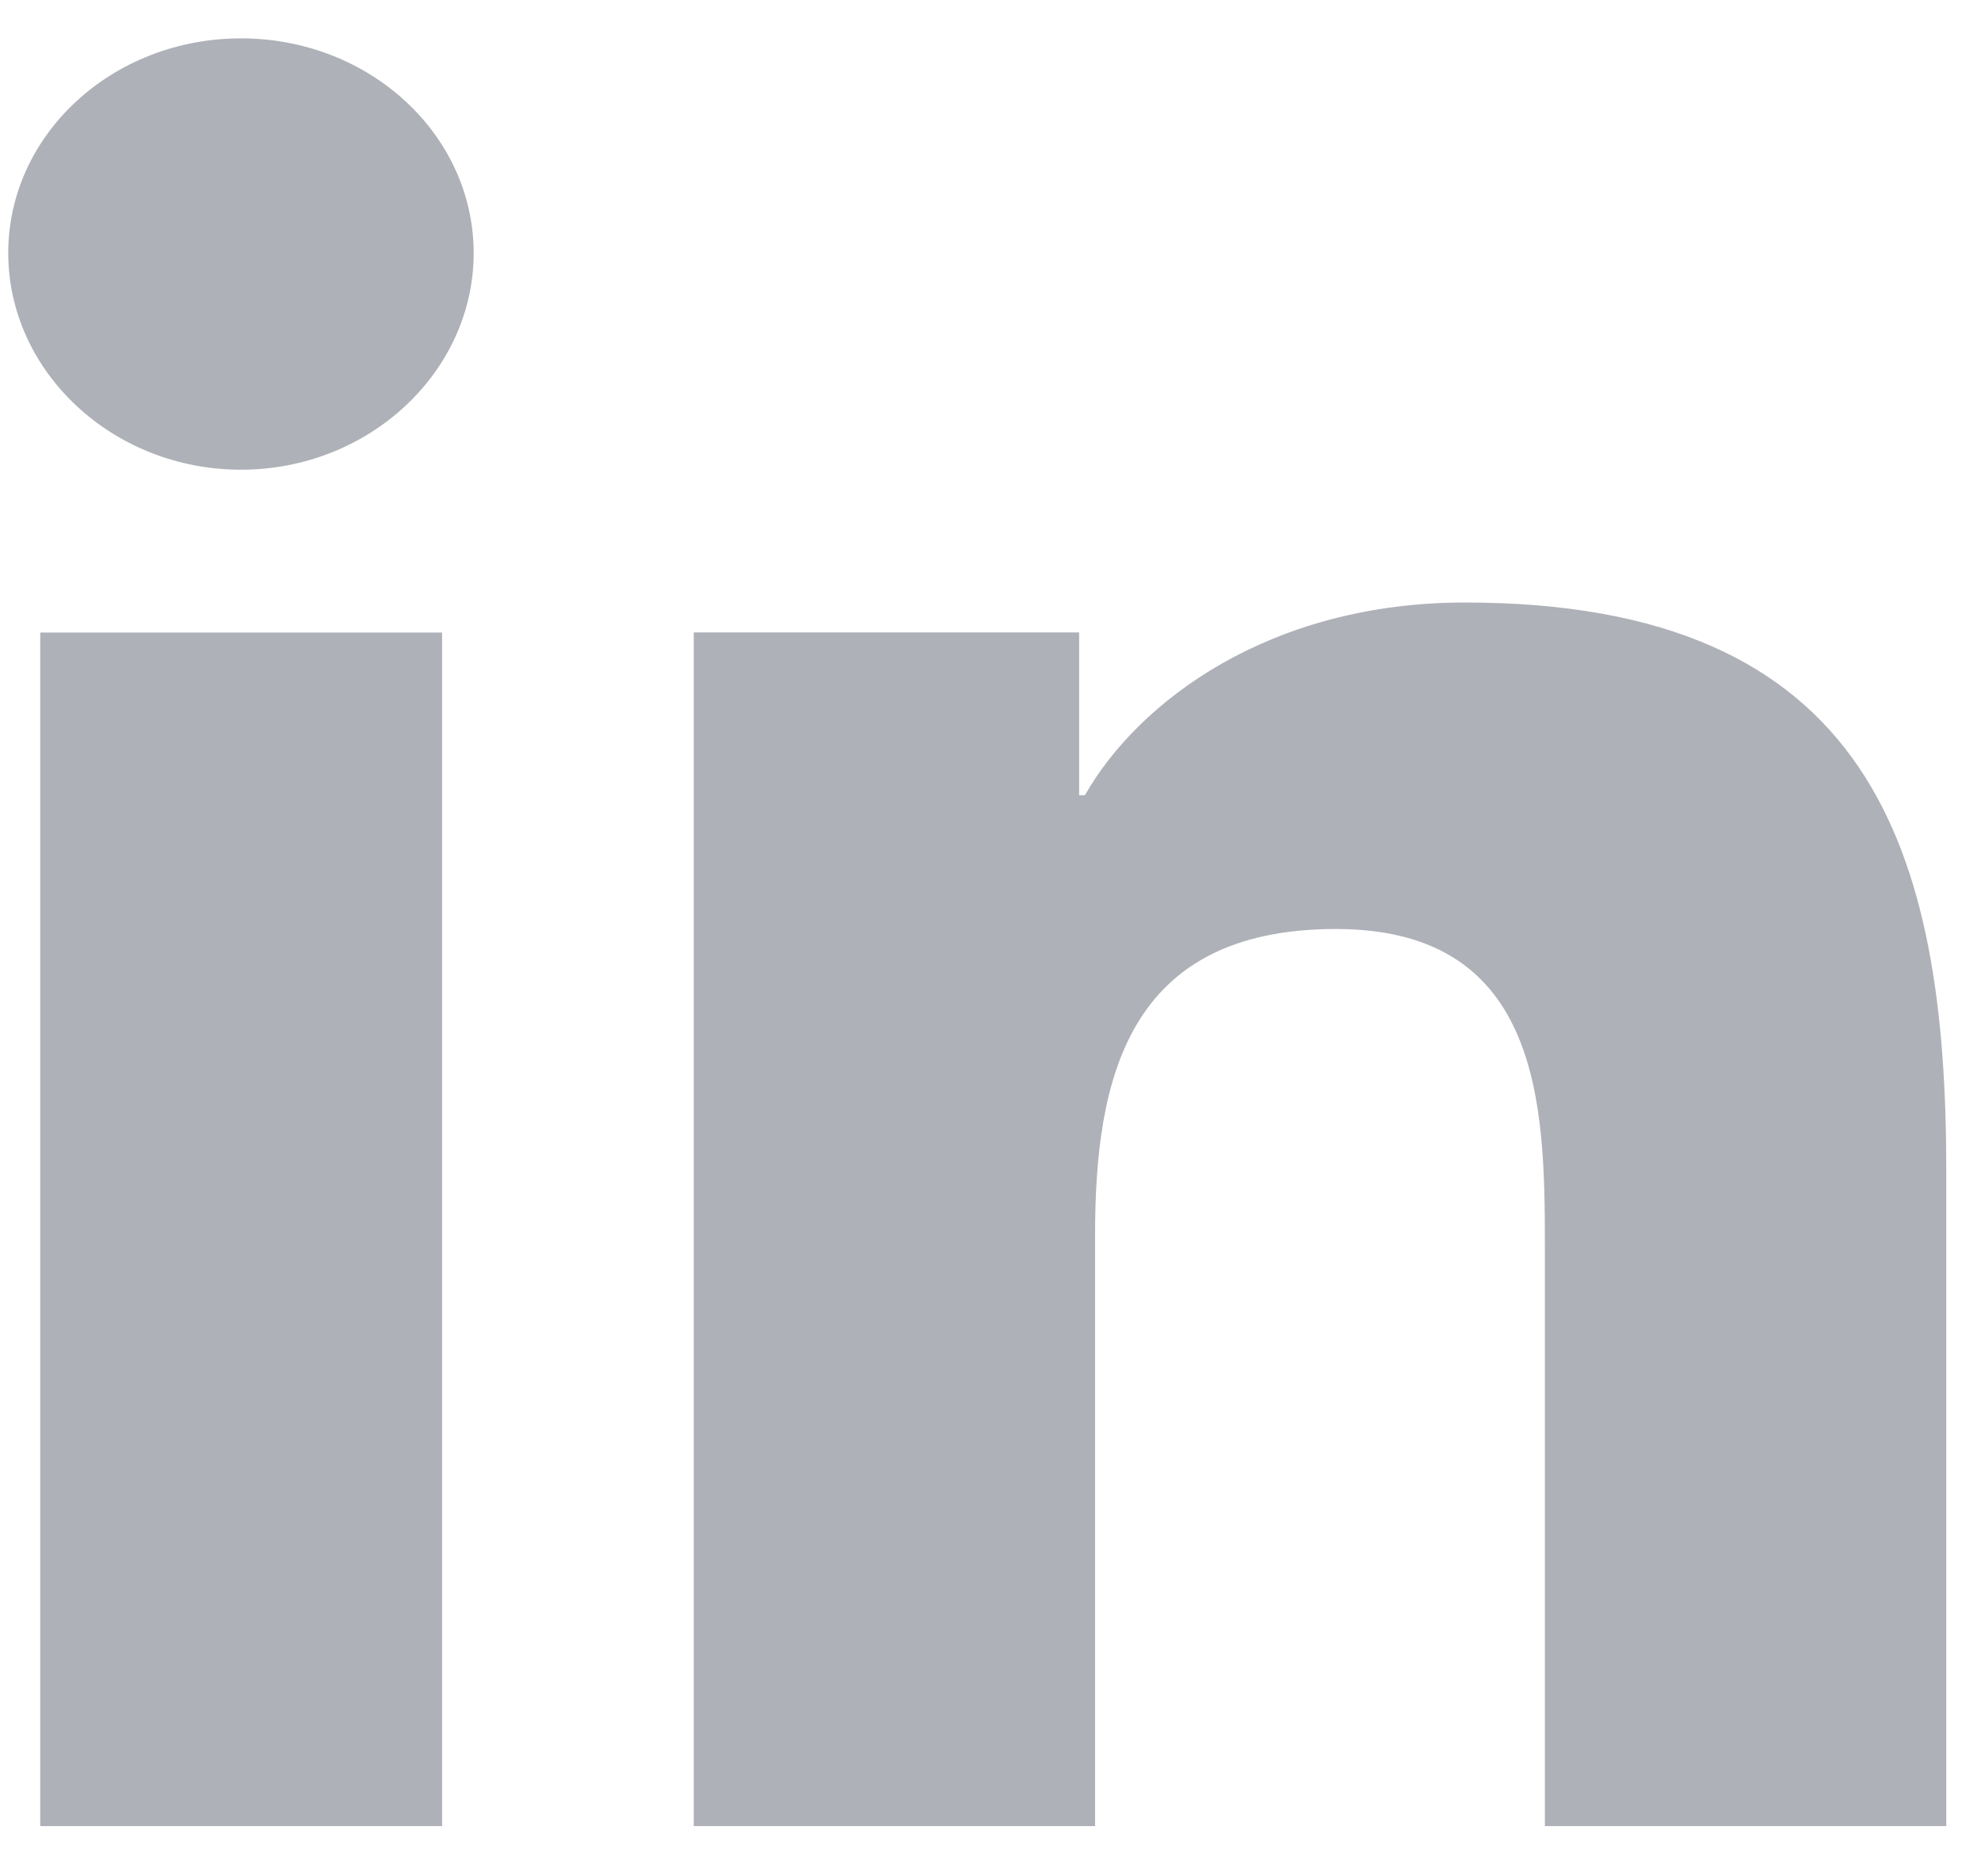 <svg width="19" height="18" viewBox="0 0 19 18" fill="none" xmlns="http://www.w3.org/2000/svg">
<g clip-path="url(#clip0)">
<path d="M18.662 17.518V17.518H18.667V11.228C18.667 8.151 17.949 5.78 14.05 5.78C12.176 5.78 10.918 6.729 10.405 7.629H10.35V6.067H6.654V17.518H10.503V11.848C10.503 10.355 10.81 8.912 12.813 8.912C14.787 8.912 14.817 10.615 14.817 11.944V17.518H18.662Z" fill="#AFB1B8"/>
<path d="M0.386 6.068H4.24V17.518H0.386V6.068Z" fill="#AFB1B8"/>
<path d="M2.311 0.368C1.079 0.368 0.079 1.29 0.079 2.427C0.079 3.564 1.079 4.506 2.311 4.506C3.543 4.506 4.543 3.564 4.543 2.427C4.542 1.29 3.543 0.368 2.311 0.368V0.368Z" fill="#AFB1B8"/>
</g>
<defs>
<clipPath id="clip0">
<rect width="18.587" height="17.151" fill="white" transform="translate(0.079 0.368)"/>
</clipPath>
</defs>
</svg>
